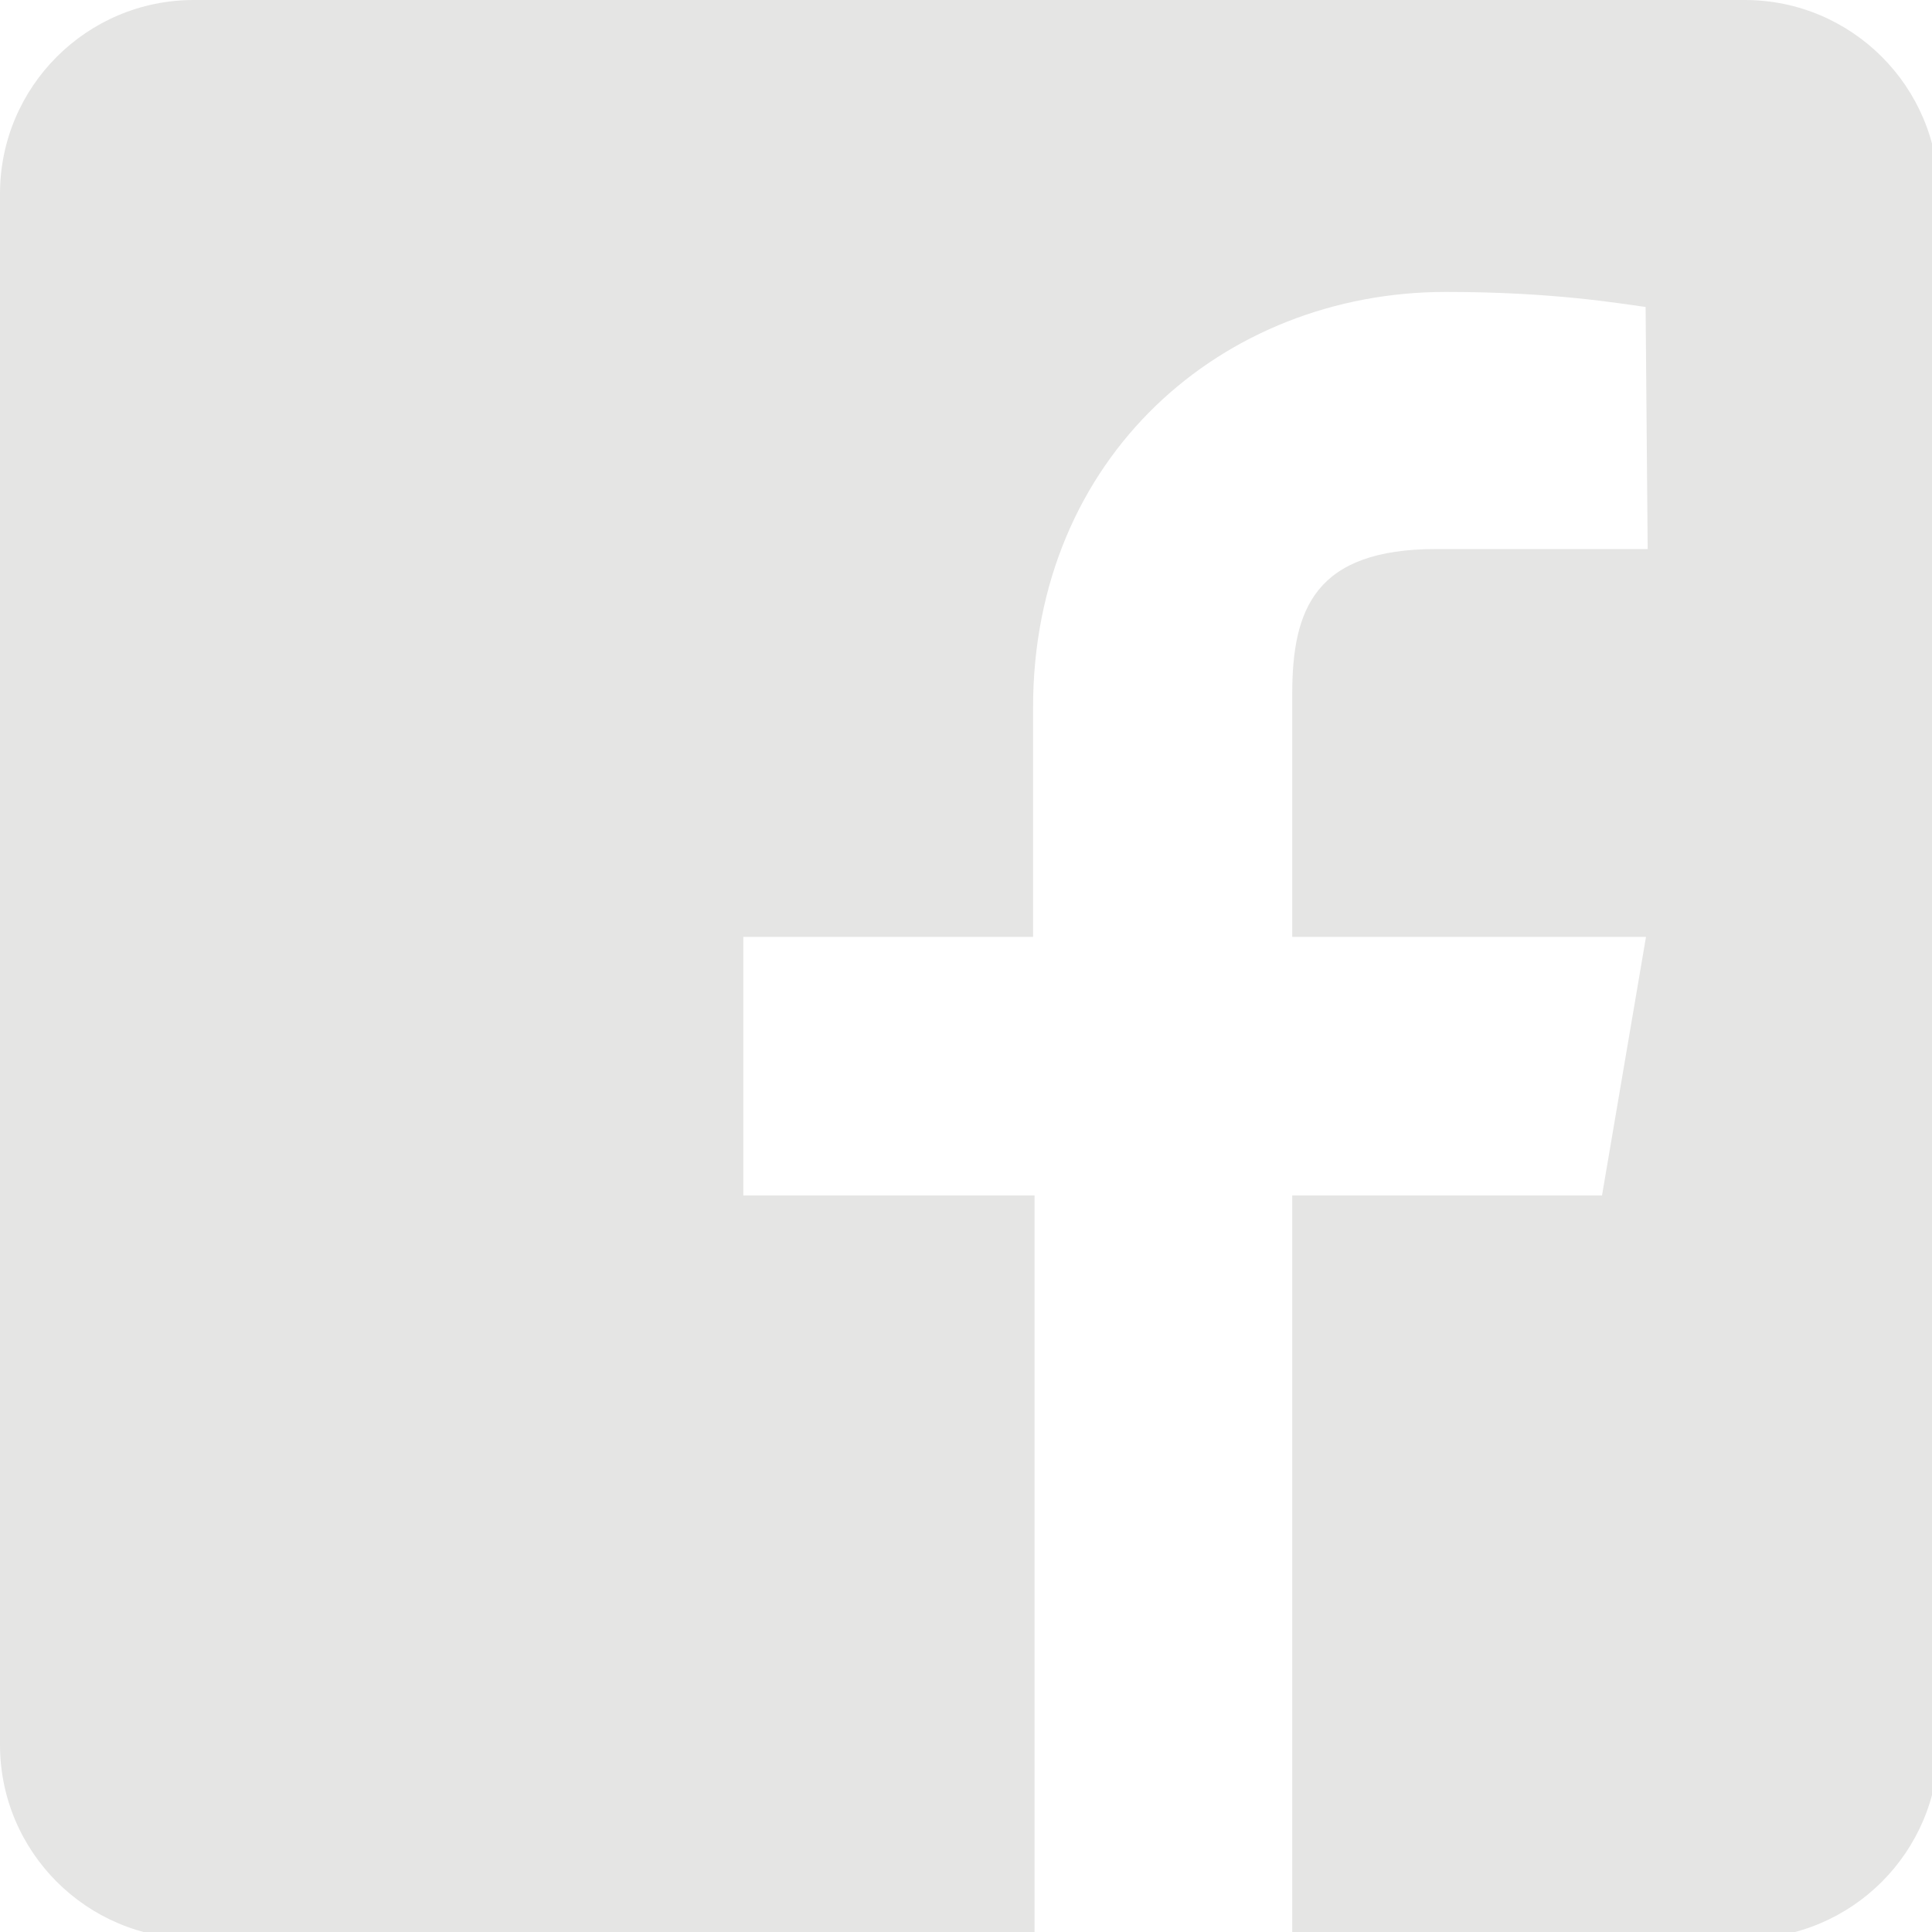 <?xml version="1.0" encoding="utf-8"?>
<!-- Generator: Adobe Illustrator 15.0.0, SVG Export Plug-In  -->
<!DOCTYPE svg PUBLIC "-//W3C//DTD SVG 1.1//EN" "http://www.w3.org/Graphics/SVG/1.1/DTD/svg11.dtd">
<svg version="1.1"
	 xmlns="http://www.w3.org/2000/svg" xmlns:xlink="http://www.w3.org/1999/xlink" xmlns:a="http://ns.adobe.com/AdobeSVGViewerExtensions/3.0/"
	 x="0px" y="0px" width="113px" height="113px" viewBox="0 0 113 113" overflow="visible" enable-background="new 0 0 113 113"
	 xml:space="preserve">
<defs>
</defs>
<path fill="#E5E5E4" d="M102.048,0H11.338C5.077,0,0,5.076,0,11.338v90.708c0,6.262,5.076,11.339,11.338,11.339h49.172v-0.002
	V69.919H43.476V54.796h16.947V41.378c0-14.646,11.086-24.304,24.15-24.304c6.254,0,10.109,0.671,11.676,0.88l0.121,14.16
	l-12.357-0.002c-7.107,0-8.432,3.523-8.432,8.478v14.206h20.691L93.7,69.919H75.581v43.465v0.002h26.467
	c6.262,0,11.338-5.076,11.338-11.339V11.338C113.386,5.077,108.31,0,102.048,0z"/>
</svg>
